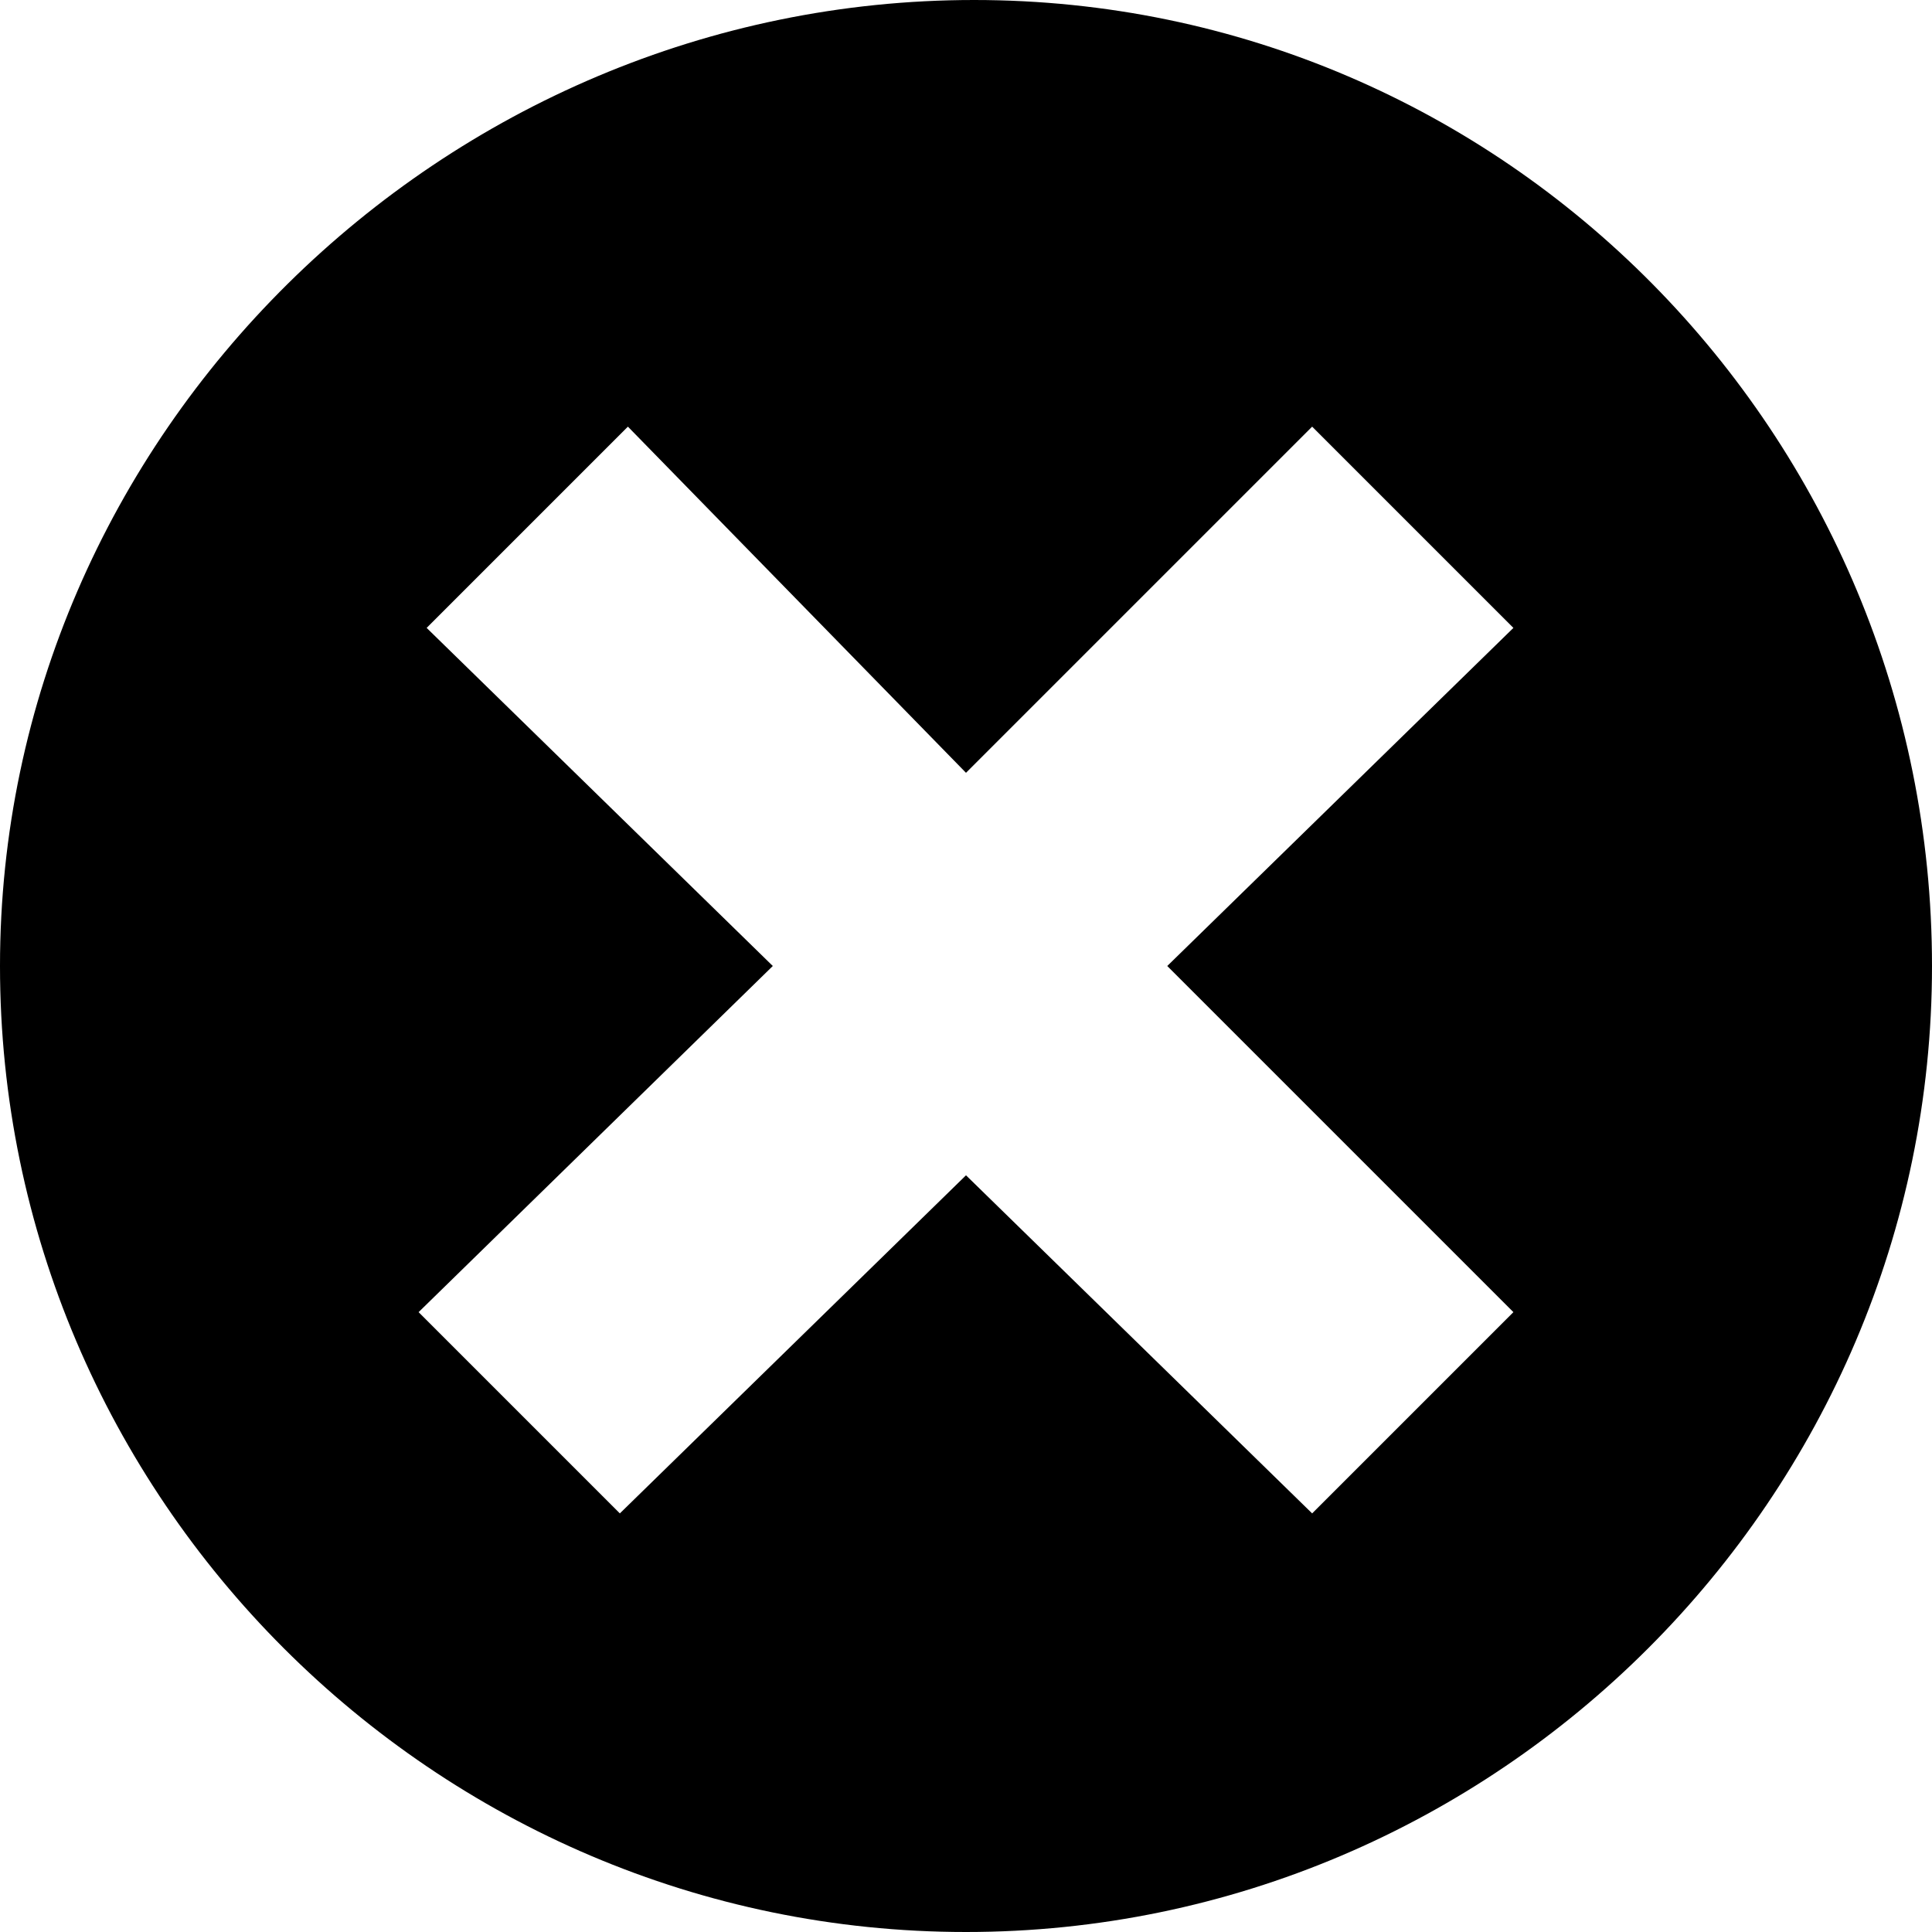 <?xml version="1.0" encoding="utf-8"?>
<!-- Generator: Adobe Illustrator 19.2.1, SVG Export Plug-In . SVG Version: 6.00 Build 0)  -->
<svg version="1.1" id="Layer_1" xmlns="http://www.w3.org/2000/svg" xmlns:xlink="http://www.w3.org/1999/xlink" x="0px" y="0px"
	   viewBox="0 0 24 24" style="enable-background:new 0 0 24 24;" xml:space="preserve">
<path d="M12.1,0C5.5,0,0,5.4,0,12s5.4,12,12,12s12-5.4,12-12S18.7,0,12.1,0z M18.8,16.3l-2.5,2.5L12,14.6l-4.3,4.2l-2.5-2.5L9.6,12
	L5.3,7.8l2.5-2.5L12,9.6l4.3-4.3l2.5,2.5L14.5,12L18.8,16.3z"/>
</svg>
